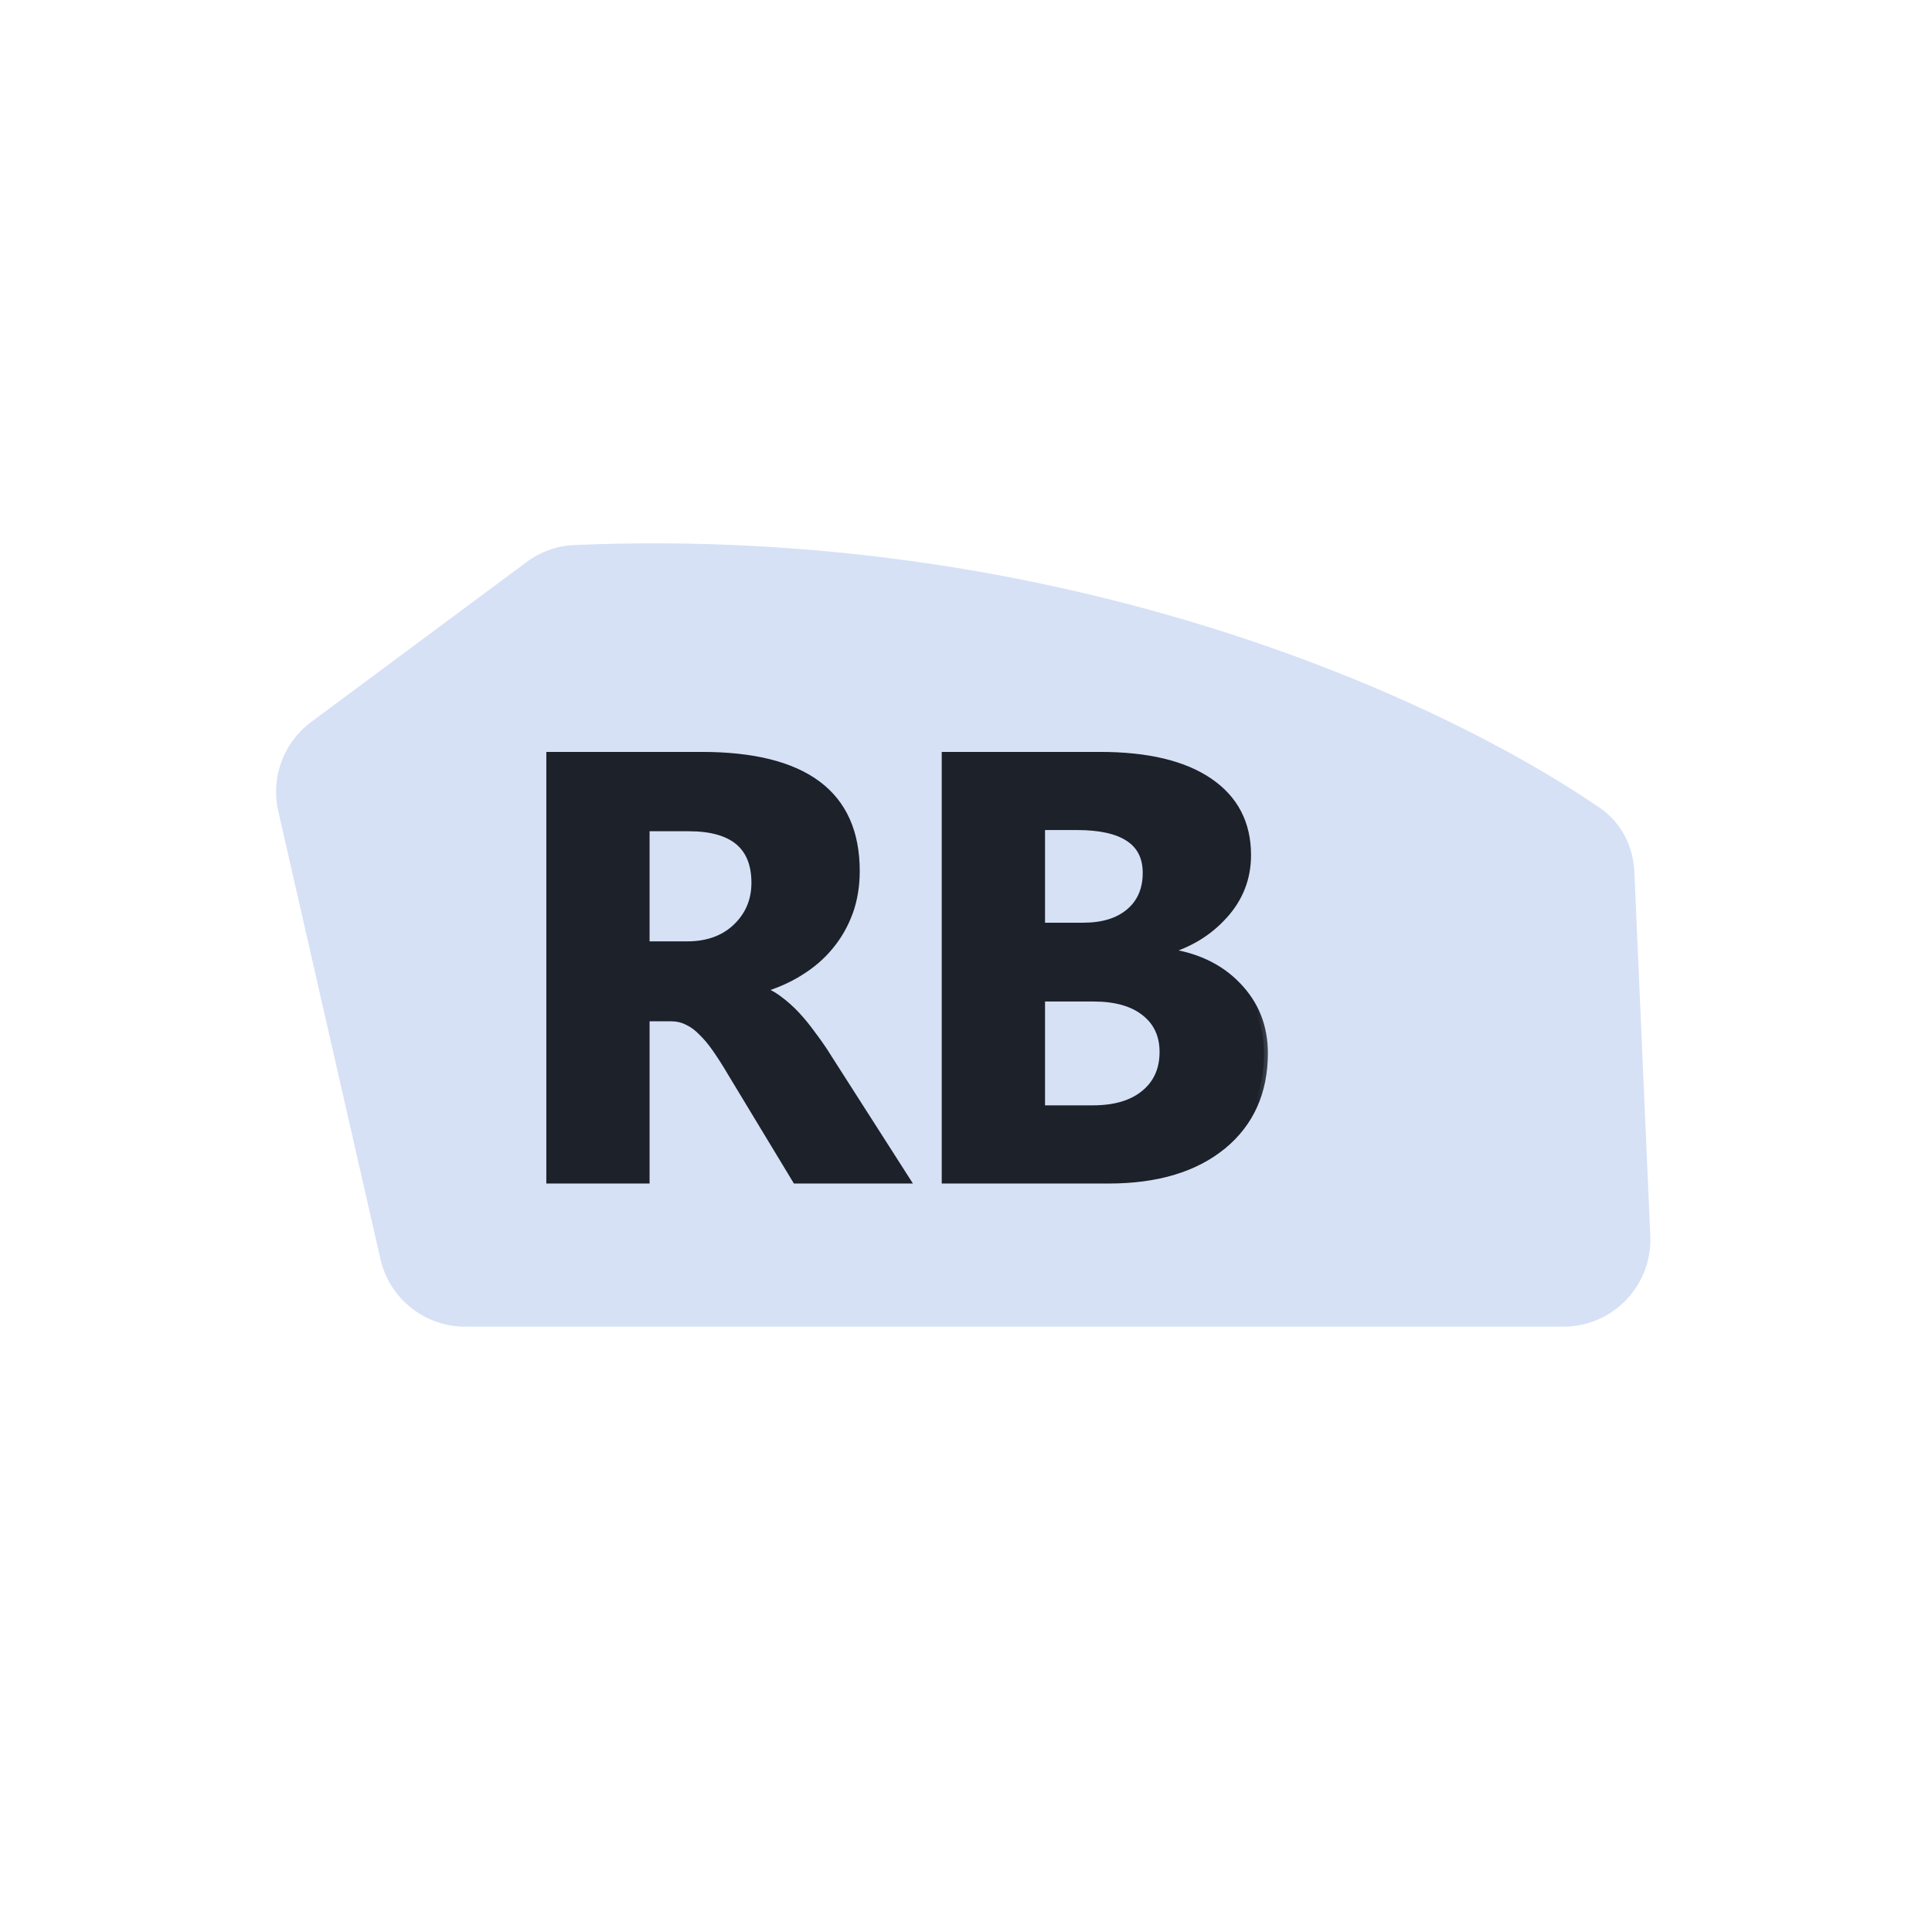 <svg width="32" height="32" viewBox="0 0 32 32" fill="none" xmlns="http://www.w3.org/2000/svg">
<path d="M27.07 14.44L27.334 20.47C27.37 21.29 26.715 21.974 25.894 21.974H7.706C7.033 21.974 6.45 21.509 6.301 20.853L4.609 13.435C4.482 12.877 4.696 12.297 5.156 11.957L8.725 9.307C8.951 9.139 9.223 9.04 9.505 9.028C17.596 8.683 23.869 11.569 26.508 13.388C26.854 13.627 27.051 14.02 27.07 14.44Z" fill="#D6E1F6"/>
<mask id="path-2-outside-1_106_31" maskUnits="userSpaceOnUse" x="8.311" y="11.539" width="13" height="9" fill="black">
<rect fill="white" x="8.311" y="11.539" width="13" height="9"/>
<path d="M15.002 19.538H13.186L12.095 17.732C12.013 17.595 11.935 17.473 11.86 17.365C11.785 17.257 11.708 17.166 11.63 17.091C11.555 17.012 11.475 16.954 11.39 16.915C11.308 16.872 11.218 16.851 11.12 16.851H10.695V19.538H9.113V12.519H11.62C13.323 12.519 14.175 13.155 14.175 14.428C14.175 14.672 14.138 14.899 14.063 15.108C13.988 15.314 13.882 15.5 13.744 15.666C13.607 15.833 13.441 15.976 13.245 16.097C13.053 16.218 12.837 16.312 12.599 16.381V16.401C12.703 16.433 12.805 16.487 12.902 16.562C13 16.634 13.095 16.719 13.186 16.817C13.278 16.915 13.364 17.021 13.446 17.135C13.531 17.246 13.607 17.355 13.676 17.463L15.002 19.538ZM10.695 13.703V15.656H11.38C11.719 15.656 11.992 15.559 12.197 15.363C12.406 15.164 12.511 14.917 12.511 14.623C12.511 14.01 12.144 13.703 11.409 13.703H10.695ZM15.663 19.538V12.519H18.219C19.002 12.519 19.604 12.662 20.025 12.949C20.446 13.236 20.657 13.641 20.657 14.163C20.657 14.542 20.528 14.873 20.27 15.157C20.015 15.441 19.689 15.639 19.291 15.749V15.769C19.79 15.831 20.188 16.015 20.485 16.322C20.785 16.629 20.936 17.003 20.936 17.443C20.936 18.086 20.706 18.597 20.245 18.976C19.785 19.351 19.157 19.538 18.361 19.538H15.663ZM17.245 13.684V15.348H17.94C18.266 15.348 18.522 15.27 18.708 15.113C18.898 14.953 18.992 14.735 18.992 14.457C18.992 13.941 18.607 13.684 17.837 13.684H17.245ZM17.245 16.523V18.373H18.101C18.467 18.373 18.752 18.288 18.958 18.119C19.167 17.949 19.271 17.717 19.271 17.424C19.271 17.143 19.168 16.923 18.963 16.763C18.761 16.603 18.477 16.523 18.111 16.523H17.245Z"/>
</mask>
<path d="M15.002 19.538H13.186L12.095 17.732C12.013 17.595 11.935 17.473 11.86 17.365C11.785 17.257 11.708 17.166 11.63 17.091C11.555 17.012 11.475 16.954 11.39 16.915C11.308 16.872 11.218 16.851 11.12 16.851H10.695V19.538H9.113V12.519H11.62C13.323 12.519 14.175 13.155 14.175 14.428C14.175 14.672 14.138 14.899 14.063 15.108C13.988 15.314 13.882 15.5 13.744 15.666C13.607 15.833 13.441 15.976 13.245 16.097C13.053 16.218 12.837 16.312 12.599 16.381V16.401C12.703 16.433 12.805 16.487 12.902 16.562C13 16.634 13.095 16.719 13.186 16.817C13.278 16.915 13.364 17.021 13.446 17.135C13.531 17.246 13.607 17.355 13.676 17.463L15.002 19.538ZM10.695 13.703V15.656H11.38C11.719 15.656 11.992 15.559 12.197 15.363C12.406 15.164 12.511 14.917 12.511 14.623C12.511 14.01 12.144 13.703 11.409 13.703H10.695ZM15.663 19.538V12.519H18.219C19.002 12.519 19.604 12.662 20.025 12.949C20.446 13.236 20.657 13.641 20.657 14.163C20.657 14.542 20.528 14.873 20.27 15.157C20.015 15.441 19.689 15.639 19.291 15.749V15.769C19.79 15.831 20.188 16.015 20.485 16.322C20.785 16.629 20.936 17.003 20.936 17.443C20.936 18.086 20.706 18.597 20.245 18.976C19.785 19.351 19.157 19.538 18.361 19.538H15.663ZM17.245 13.684V15.348H17.94C18.266 15.348 18.522 15.27 18.708 15.113C18.898 14.953 18.992 14.735 18.992 14.457C18.992 13.941 18.607 13.684 17.837 13.684H17.245ZM17.245 16.523V18.373H18.101C18.467 18.373 18.752 18.288 18.958 18.119C19.167 17.949 19.271 17.717 19.271 17.424C19.271 17.143 19.168 16.923 18.963 16.763C18.761 16.603 18.477 16.523 18.111 16.523H17.245Z" fill="#1C212A"/>
<path d="M15.002 19.538V19.603H15.121L15.057 19.503L15.002 19.538ZM13.186 19.538L13.131 19.572L13.15 19.603H13.186V19.538ZM12.095 17.732L12.039 17.765L12.039 17.766L12.095 17.732ZM11.63 17.091L11.583 17.136L11.585 17.138L11.63 17.091ZM11.39 16.915L11.36 16.972L11.363 16.974L11.39 16.915ZM10.695 16.851V16.786H10.63V16.851H10.695ZM10.695 19.538V19.603H10.759V19.538H10.695ZM9.113 19.538H9.049V19.603H9.113V19.538ZM9.113 12.519V12.454H9.049V12.519H9.113ZM14.063 15.108L14.123 15.13L14.124 15.13L14.063 15.108ZM13.245 16.097L13.211 16.042L13.211 16.042L13.245 16.097ZM12.599 16.381L12.581 16.319L12.534 16.332V16.381H12.599ZM12.599 16.401H12.534V16.448L12.58 16.462L12.599 16.401ZM12.902 16.562L12.863 16.614L12.864 16.614L12.902 16.562ZM13.446 17.135L13.393 17.173L13.394 17.174L13.446 17.135ZM13.676 17.463L13.621 17.498L13.621 17.498L13.676 17.463ZM10.695 13.703V13.638H10.63V13.703H10.695ZM10.695 15.656H10.63V15.721H10.695V15.656ZM12.197 15.363L12.242 15.41L12.242 15.41L12.197 15.363ZM15.002 19.474H13.186V19.603H15.002V19.474ZM13.242 19.505L12.15 17.698L12.039 17.766L13.131 19.572L13.242 19.505ZM12.15 17.699C12.068 17.561 11.989 17.437 11.913 17.328L11.806 17.402C11.88 17.508 11.958 17.629 12.039 17.765L12.15 17.699ZM11.913 17.328C11.836 17.217 11.757 17.122 11.675 17.044L11.585 17.138C11.659 17.209 11.733 17.297 11.806 17.402L11.913 17.328ZM11.677 17.046C11.597 16.963 11.51 16.899 11.417 16.856L11.363 16.974C11.439 17.009 11.512 17.062 11.583 17.136L11.677 17.046ZM11.42 16.857C11.328 16.809 11.228 16.786 11.12 16.786V16.916C11.209 16.916 11.288 16.935 11.36 16.972L11.42 16.857ZM11.12 16.786H10.695V16.916H11.12V16.786ZM10.63 16.851V19.538H10.759V16.851H10.63ZM10.695 19.474H9.113V19.603H10.695V19.474ZM9.178 19.538V12.519H9.049V19.538H9.178ZM9.113 12.583H11.62V12.454H9.113V12.583ZM11.62 12.583C12.465 12.583 13.088 12.742 13.498 13.048C13.904 13.351 14.11 13.807 14.11 14.428H14.24C14.24 13.775 14.021 13.277 13.575 12.944C13.133 12.614 12.478 12.454 11.62 12.454V12.583ZM14.11 14.428C14.11 14.666 14.074 14.885 14.002 15.086L14.124 15.13C14.201 14.914 14.24 14.679 14.24 14.428H14.11ZM14.002 15.086C13.929 15.285 13.827 15.464 13.694 15.625L13.794 15.707C13.936 15.535 14.046 15.343 14.123 15.13L14.002 15.086ZM13.694 15.625C13.562 15.786 13.401 15.925 13.211 16.042L13.279 16.152C13.481 16.028 13.653 15.88 13.794 15.707L13.694 15.625ZM13.211 16.042C13.024 16.159 12.814 16.252 12.581 16.319L12.617 16.443C12.86 16.373 13.081 16.276 13.28 16.152L13.211 16.042ZM12.534 16.381V16.401H12.664V16.381H12.534ZM12.58 16.462C12.676 16.493 12.77 16.543 12.863 16.614L12.942 16.511C12.839 16.431 12.731 16.374 12.618 16.339L12.58 16.462ZM12.864 16.614C12.958 16.684 13.05 16.766 13.139 16.861L13.234 16.772C13.14 16.672 13.042 16.584 12.941 16.51L12.864 16.614ZM13.139 16.861C13.228 16.957 13.313 17.061 13.393 17.173L13.499 17.097C13.415 16.981 13.327 16.872 13.234 16.772L13.139 16.861ZM13.394 17.174C13.478 17.284 13.554 17.392 13.621 17.498L13.731 17.428C13.661 17.319 13.583 17.208 13.497 17.095L13.394 17.174ZM13.621 17.498L14.948 19.573L15.057 19.503L13.73 17.428L13.621 17.498ZM10.63 13.703V15.656H10.759V13.703H10.63ZM10.695 15.721H11.38V15.592H10.695V15.721ZM11.38 15.721C11.733 15.721 12.022 15.619 12.242 15.41L12.153 15.316C11.961 15.498 11.706 15.592 11.38 15.592V15.721ZM12.242 15.41C12.464 15.198 12.576 14.935 12.576 14.623H12.446C12.446 14.9 12.348 15.129 12.153 15.316L12.242 15.41ZM12.576 14.623C12.576 14.303 12.479 14.053 12.277 13.883C12.077 13.716 11.784 13.638 11.409 13.638V13.768C11.769 13.768 12.027 13.844 12.194 13.983C12.359 14.121 12.446 14.33 12.446 14.623H12.576ZM11.409 13.638H10.695V13.768H11.409V13.638ZM15.663 19.538H15.598V19.603H15.663V19.538ZM15.663 12.519V12.454H15.598V12.519H15.663ZM20.27 15.157L20.222 15.114L20.222 15.114L20.27 15.157ZM19.291 15.749L19.273 15.687L19.226 15.7V15.749H19.291ZM19.291 15.769H19.226V15.826L19.283 15.833L19.291 15.769ZM20.485 16.322L20.439 16.367L20.439 16.368L20.485 16.322ZM20.245 18.976L20.286 19.026L20.287 19.026L20.245 18.976ZM17.245 13.684V13.619H17.18V13.684H17.245ZM17.245 15.348H17.18V15.413H17.245V15.348ZM18.708 15.113L18.75 15.163L18.75 15.163L18.708 15.113ZM17.245 16.523V16.458H17.18V16.523H17.245ZM17.245 18.373H17.18V18.438H17.245V18.373ZM18.958 18.119L18.917 18.069L18.917 18.069L18.958 18.119ZM18.963 16.763L18.923 16.814L18.923 16.814L18.963 16.763ZM15.728 19.538V12.519H15.598V19.538H15.728ZM15.663 12.583H18.219V12.454H15.663V12.583ZM18.219 12.583C18.995 12.583 19.583 12.726 19.989 13.003L20.062 12.896C19.625 12.598 19.009 12.454 18.219 12.454V12.583ZM19.989 13.003C20.391 13.278 20.592 13.662 20.592 14.163H20.721C20.721 13.62 20.501 13.195 20.062 12.896L19.989 13.003ZM20.592 14.163C20.592 14.526 20.469 14.841 20.222 15.114L20.318 15.201C20.586 14.905 20.721 14.558 20.721 14.163H20.592ZM20.222 15.114C19.976 15.388 19.661 15.579 19.273 15.687L19.308 15.812C19.717 15.698 20.055 15.494 20.318 15.2L20.222 15.114ZM19.226 15.749V15.769H19.356V15.749H19.226ZM19.283 15.833C19.77 15.894 20.154 16.073 20.439 16.367L20.532 16.277C20.223 15.958 19.81 15.768 19.299 15.705L19.283 15.833ZM20.439 16.368C20.727 16.662 20.871 17.019 20.871 17.443H21C21 16.986 20.844 16.596 20.532 16.277L20.439 16.368ZM20.871 17.443C20.871 18.069 20.648 18.56 20.204 18.925L20.287 19.026C20.763 18.634 21 18.104 21 17.443H20.871ZM20.204 18.925C19.759 19.288 19.147 19.474 18.361 19.474V19.603C19.167 19.603 19.811 19.413 20.286 19.026L20.204 18.925ZM18.361 19.474H15.663V19.603H18.361V19.474ZM17.18 13.684V15.348H17.309V13.684H17.18ZM17.245 15.413H17.94V15.283H17.245V15.413ZM17.94 15.413C18.276 15.413 18.549 15.332 18.75 15.163L18.666 15.063C18.496 15.207 18.256 15.283 17.94 15.283V15.413ZM18.75 15.163C18.956 14.989 19.057 14.751 19.057 14.457H18.927C18.927 14.718 18.839 14.918 18.666 15.063L18.75 15.163ZM19.057 14.457C19.057 14.181 18.952 13.966 18.739 13.823C18.531 13.684 18.227 13.619 17.837 13.619V13.748C18.217 13.748 18.49 13.812 18.667 13.931C18.84 14.046 18.927 14.218 18.927 14.457H19.057ZM17.837 13.619H17.245V13.748H17.837V13.619ZM17.18 16.523V18.373H17.309V16.523H17.18ZM17.245 18.438H18.101V18.308H17.245V18.438ZM18.101 18.438C18.476 18.438 18.778 18.351 18.999 18.169L18.917 18.069C18.726 18.226 18.457 18.308 18.101 18.308V18.438ZM18.999 18.169C19.224 17.986 19.336 17.735 19.336 17.424H19.206C19.206 17.7 19.109 17.912 18.917 18.069L18.999 18.169ZM19.336 17.424C19.336 17.125 19.225 16.885 19.003 16.712L18.923 16.814C19.111 16.961 19.206 17.161 19.206 17.424H19.336ZM19.003 16.712C18.785 16.54 18.485 16.458 18.111 16.458V16.588C18.468 16.588 18.736 16.666 18.923 16.814L19.003 16.712ZM18.111 16.458H17.245V16.588H18.111V16.458Z" fill="#1C212A" mask="url(#path-2-outside-1_106_31)"/>
</svg>
